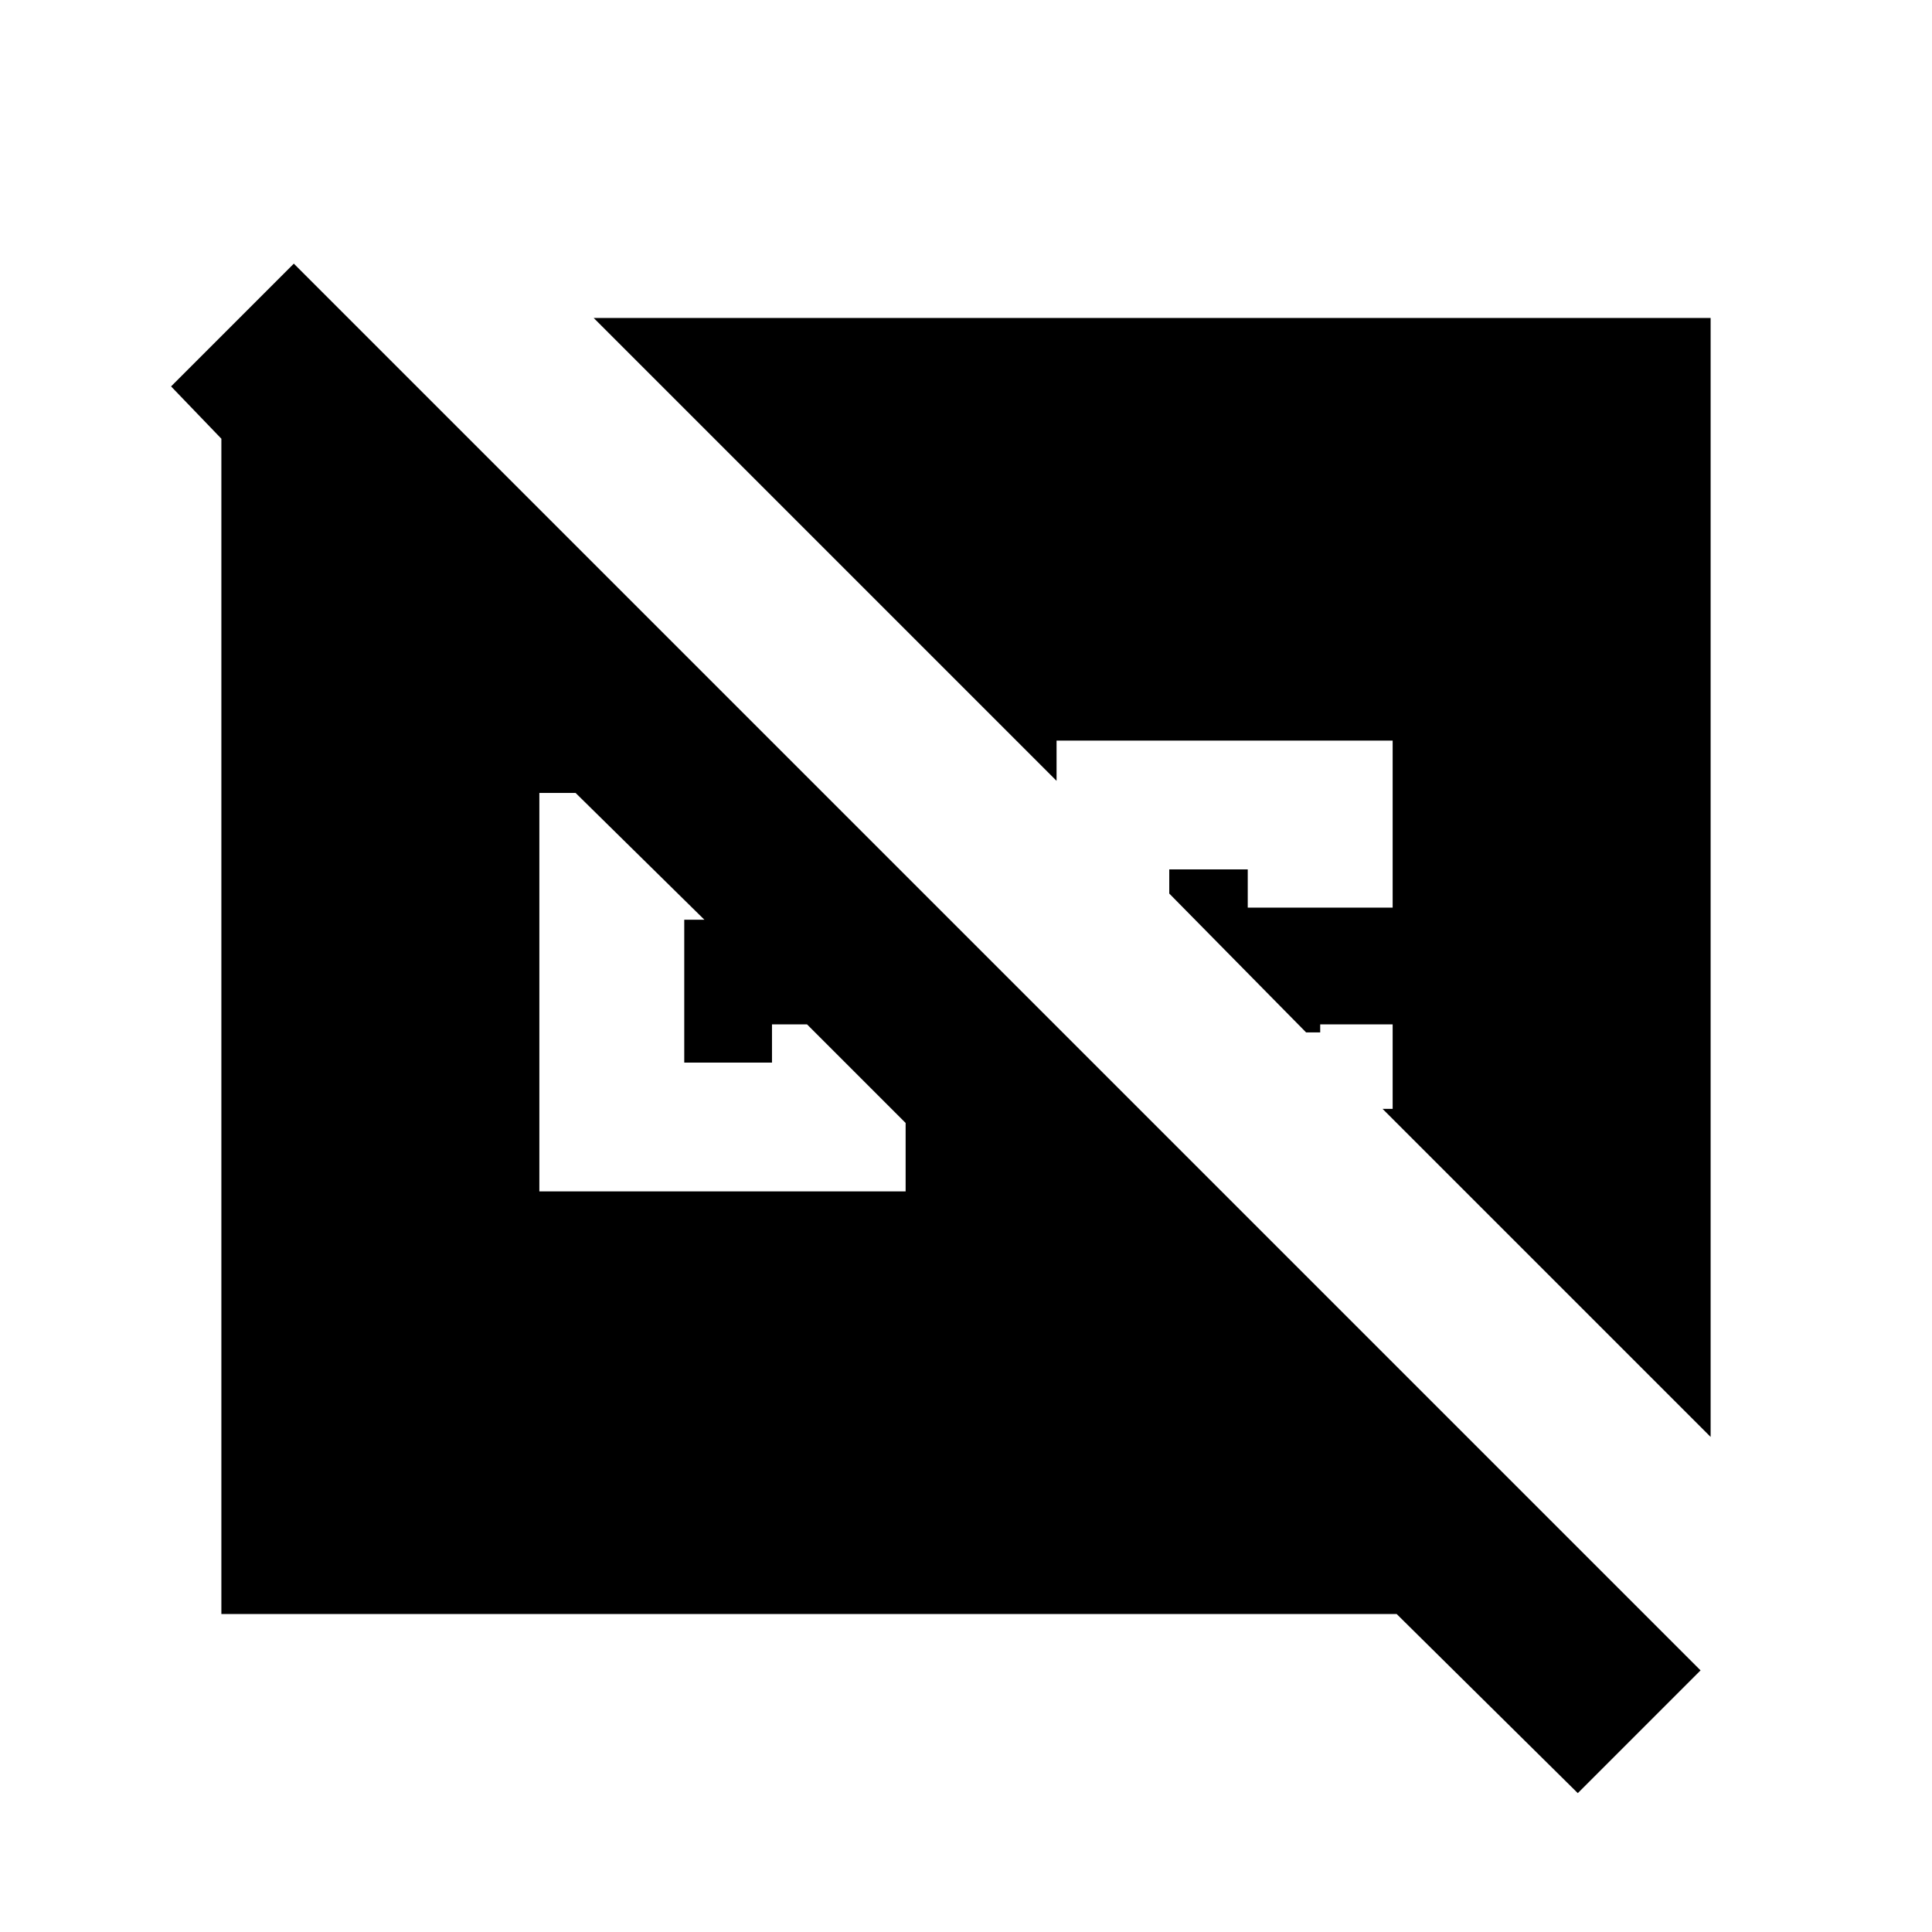 <svg xmlns="http://www.w3.org/2000/svg" height="20" viewBox="0 -960 960 960" width="20"><path d="M110-158v-584l-25-26 61-61 699 699-61 61-90-89H110Zm740-88L687-409h5v-42h-36v4h-7l-68-69v-12h39v19h72v-83H525v20L295-802h555v556ZM268-368h182v-34l-49-49h-17.402v19H340v-71h10l-64-63h-18v198Z"/></svg>
